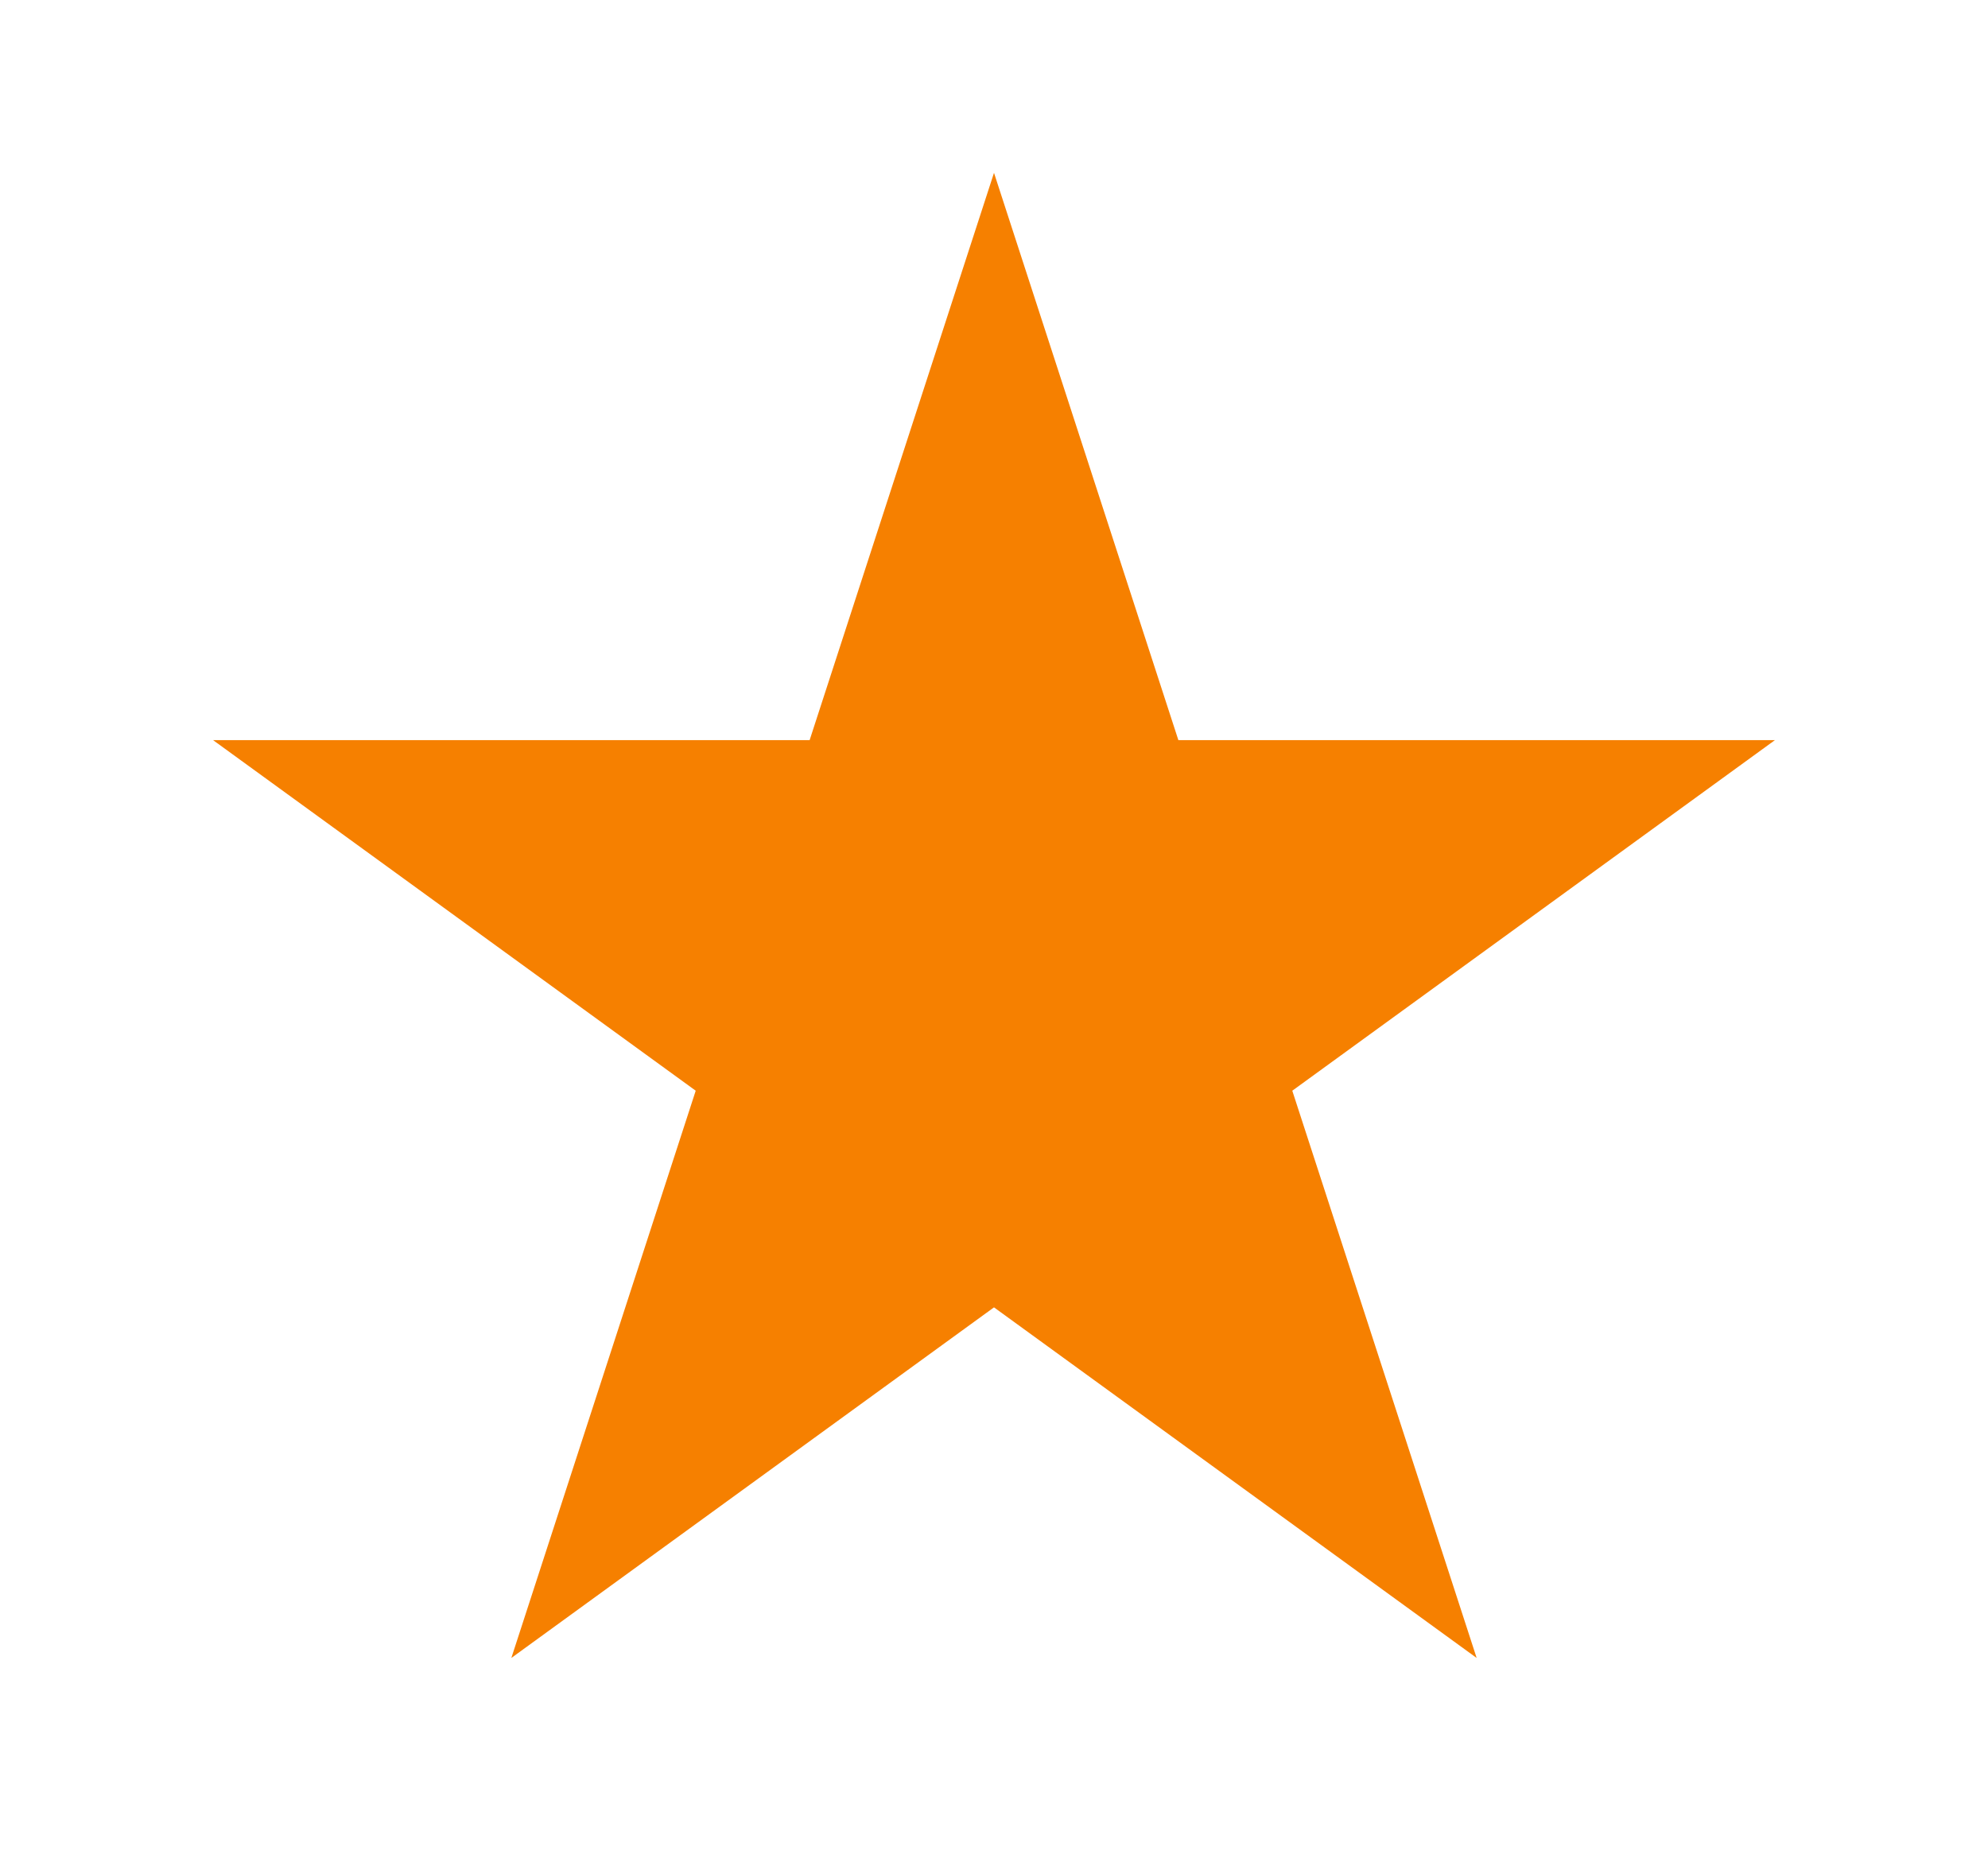 <svg width="46" height="43" viewBox="0 0 46 43" fill="none" xmlns="http://www.w3.org/2000/svg">
<g filter="url(#filter0_d_11_14951)">
<path d="M23 0L27.266 13.129H41.07L29.902 21.243L34.168 34.371L23 26.257L11.832 34.371L16.098 21.243L4.93 13.129H18.734L23 0Z" fill="#F68000"/>
</g>
<defs>
<filter id="filter0_d_11_14951" x="0.93" y="0" width="44.14" height="42.371" filterUnits="userSpaceOnUse" color-interpolation-filters="sRGB">
<feFlood flood-opacity="0" result="BackgroundImageFix"/>
<feColorMatrix in="SourceAlpha" type="matrix" values="0 0 0 0 0 0 0 0 0 0 0 0 0 0 0 0 0 0 127 0" result="hardAlpha"/>
<feOffset dy="4"/>
<feGaussianBlur stdDeviation="2"/>
<feComposite in2="hardAlpha" operator="out"/>
<feColorMatrix type="matrix" values="0 0 0 0 0 0 0 0 0 0 0 0 0 0 0 0 0 0 0.25 0"/>
<feBlend mode="normal" in2="BackgroundImageFix" result="effect1_dropShadow_11_14951"/>
<feBlend mode="normal" in="SourceGraphic" in2="effect1_dropShadow_11_14951" result="shape"/>
</filter>
</defs>
</svg>
